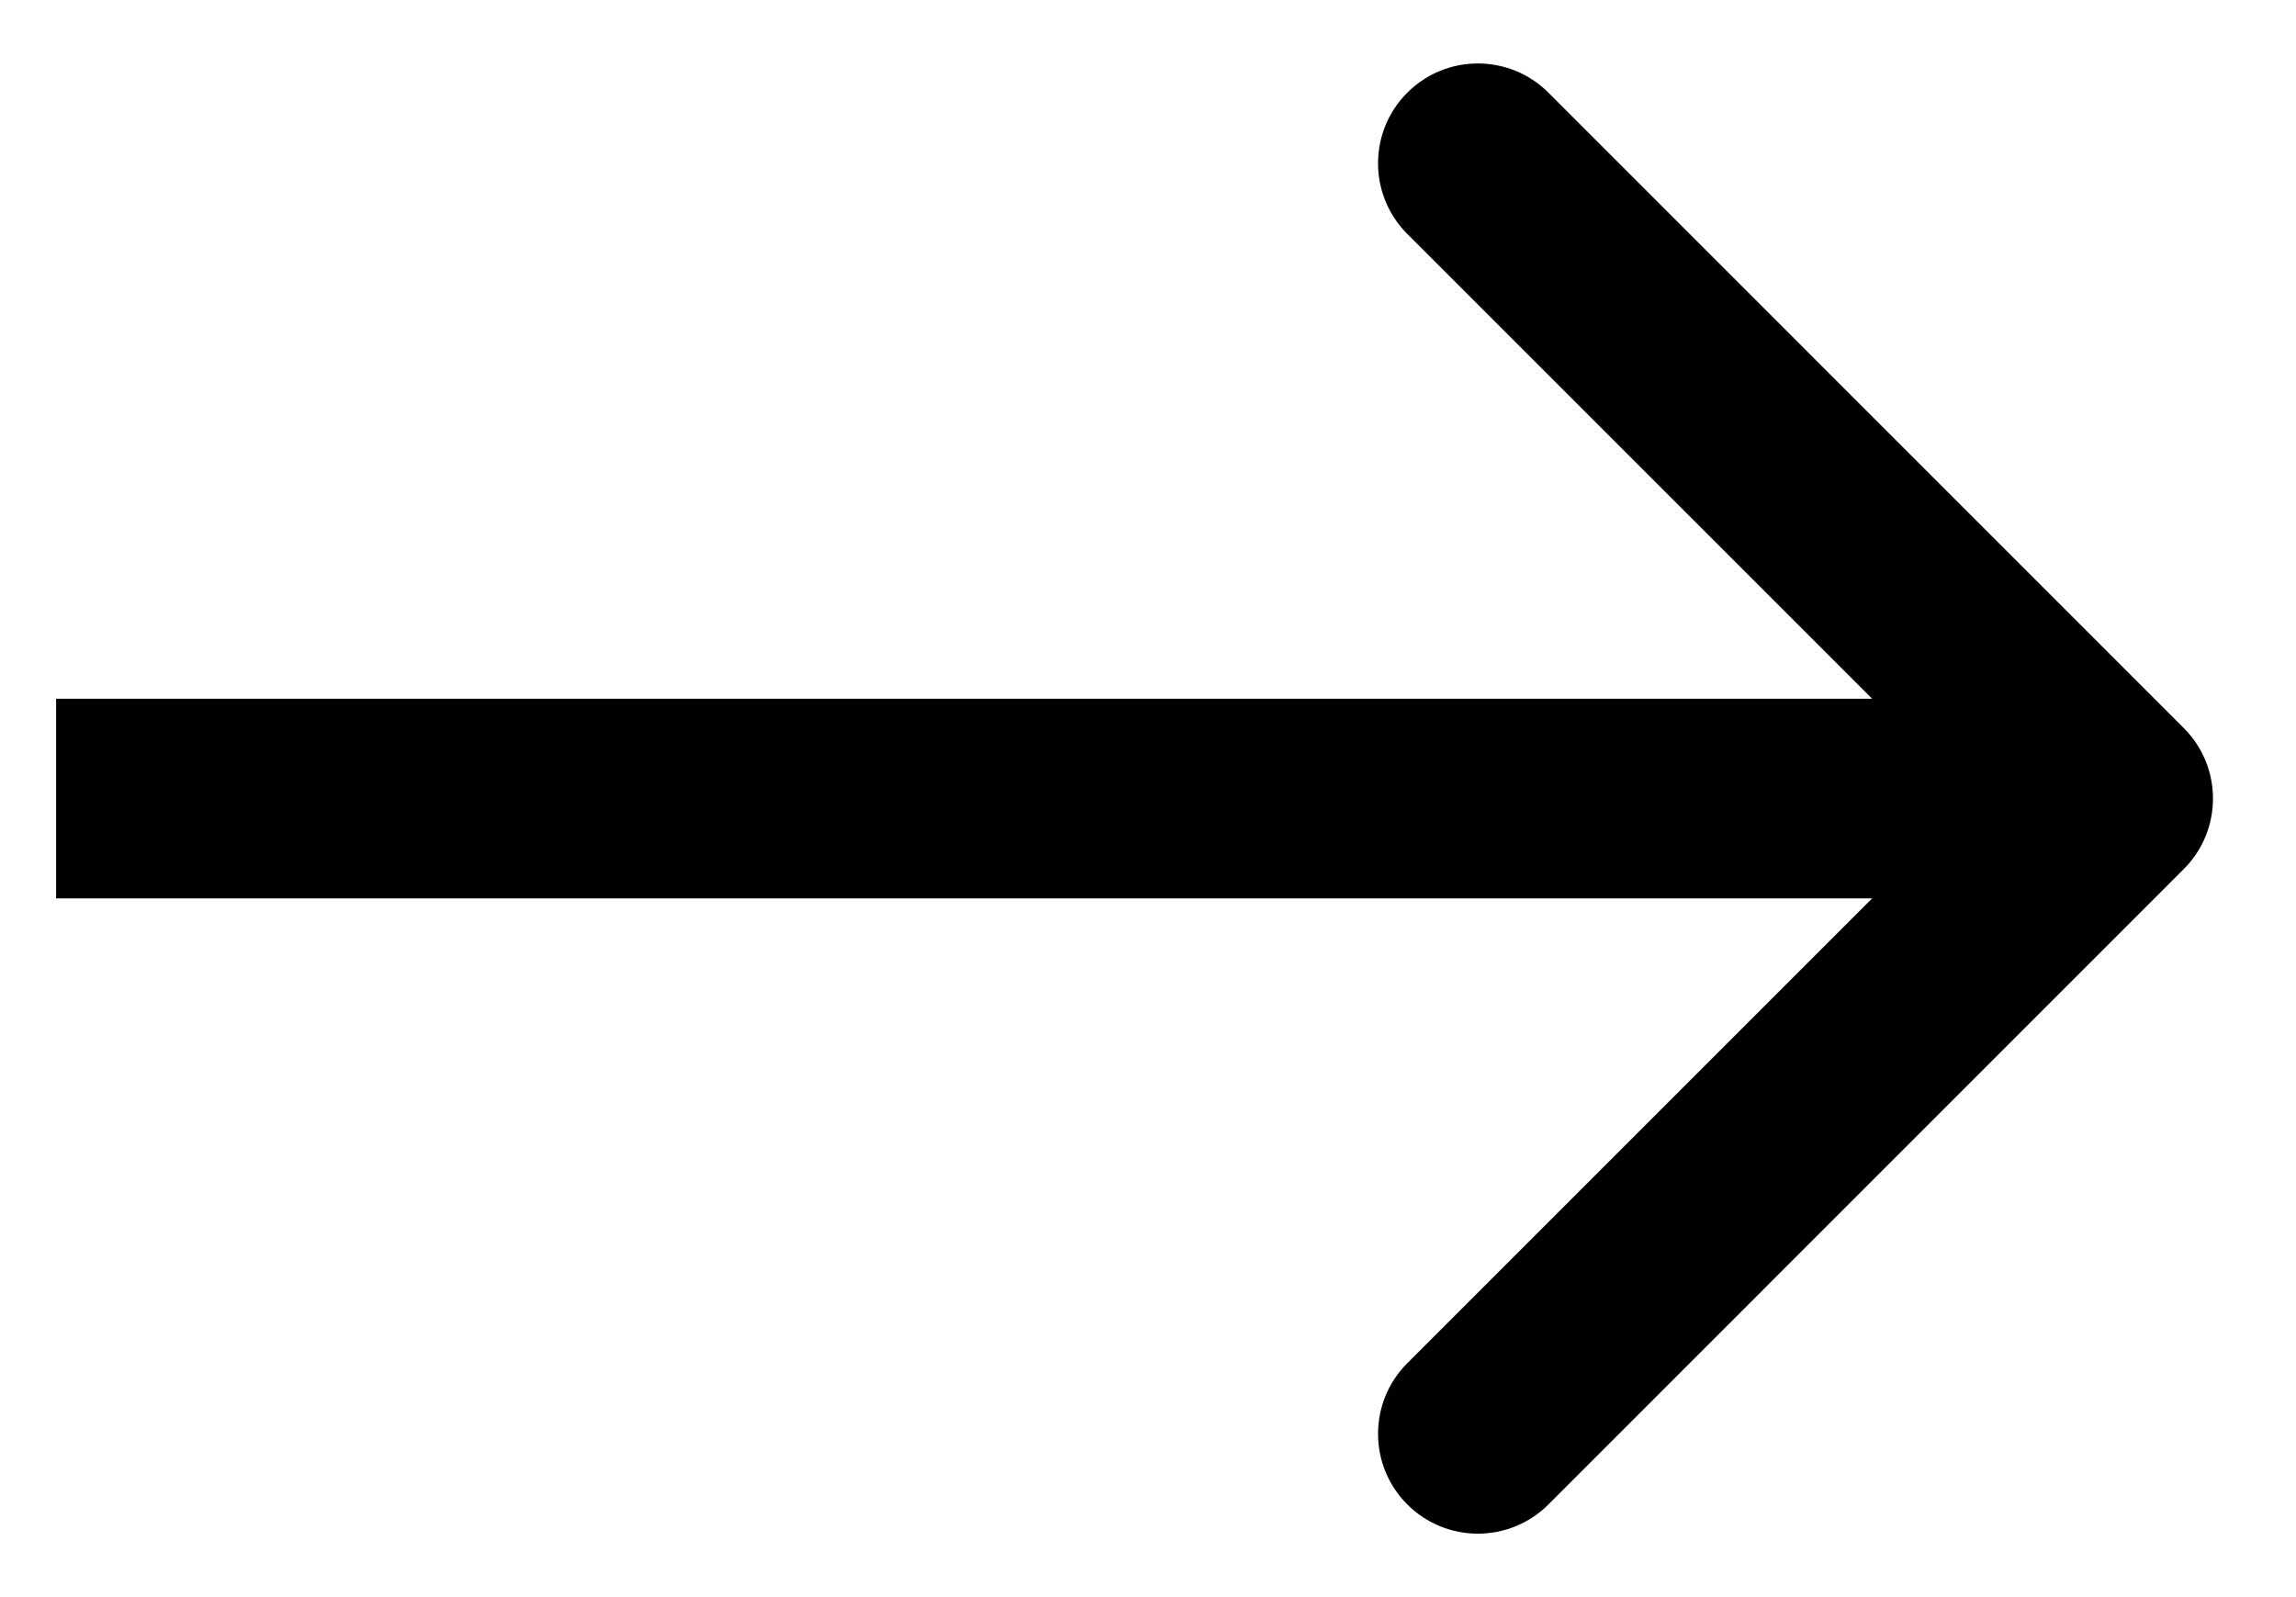 <svg width="23" height="16" viewBox="0 0 23 16" fill="none" xmlns="http://www.w3.org/2000/svg">
<path d="M21.875 8.707C22.266 8.317 22.266 7.683 21.875 7.293L15.512 0.929C15.121 0.538 14.488 0.538 14.097 0.929C13.707 1.319 13.707 1.953 14.097 2.343L19.754 8L14.097 13.657C13.707 14.047 13.707 14.681 14.097 15.071C14.488 15.462 15.121 15.462 15.512 15.071L21.875 8.707ZM0.562 9L21.168 9L21.168 7L0.562 7L0.562 9Z" fill="current"/>
</svg>
